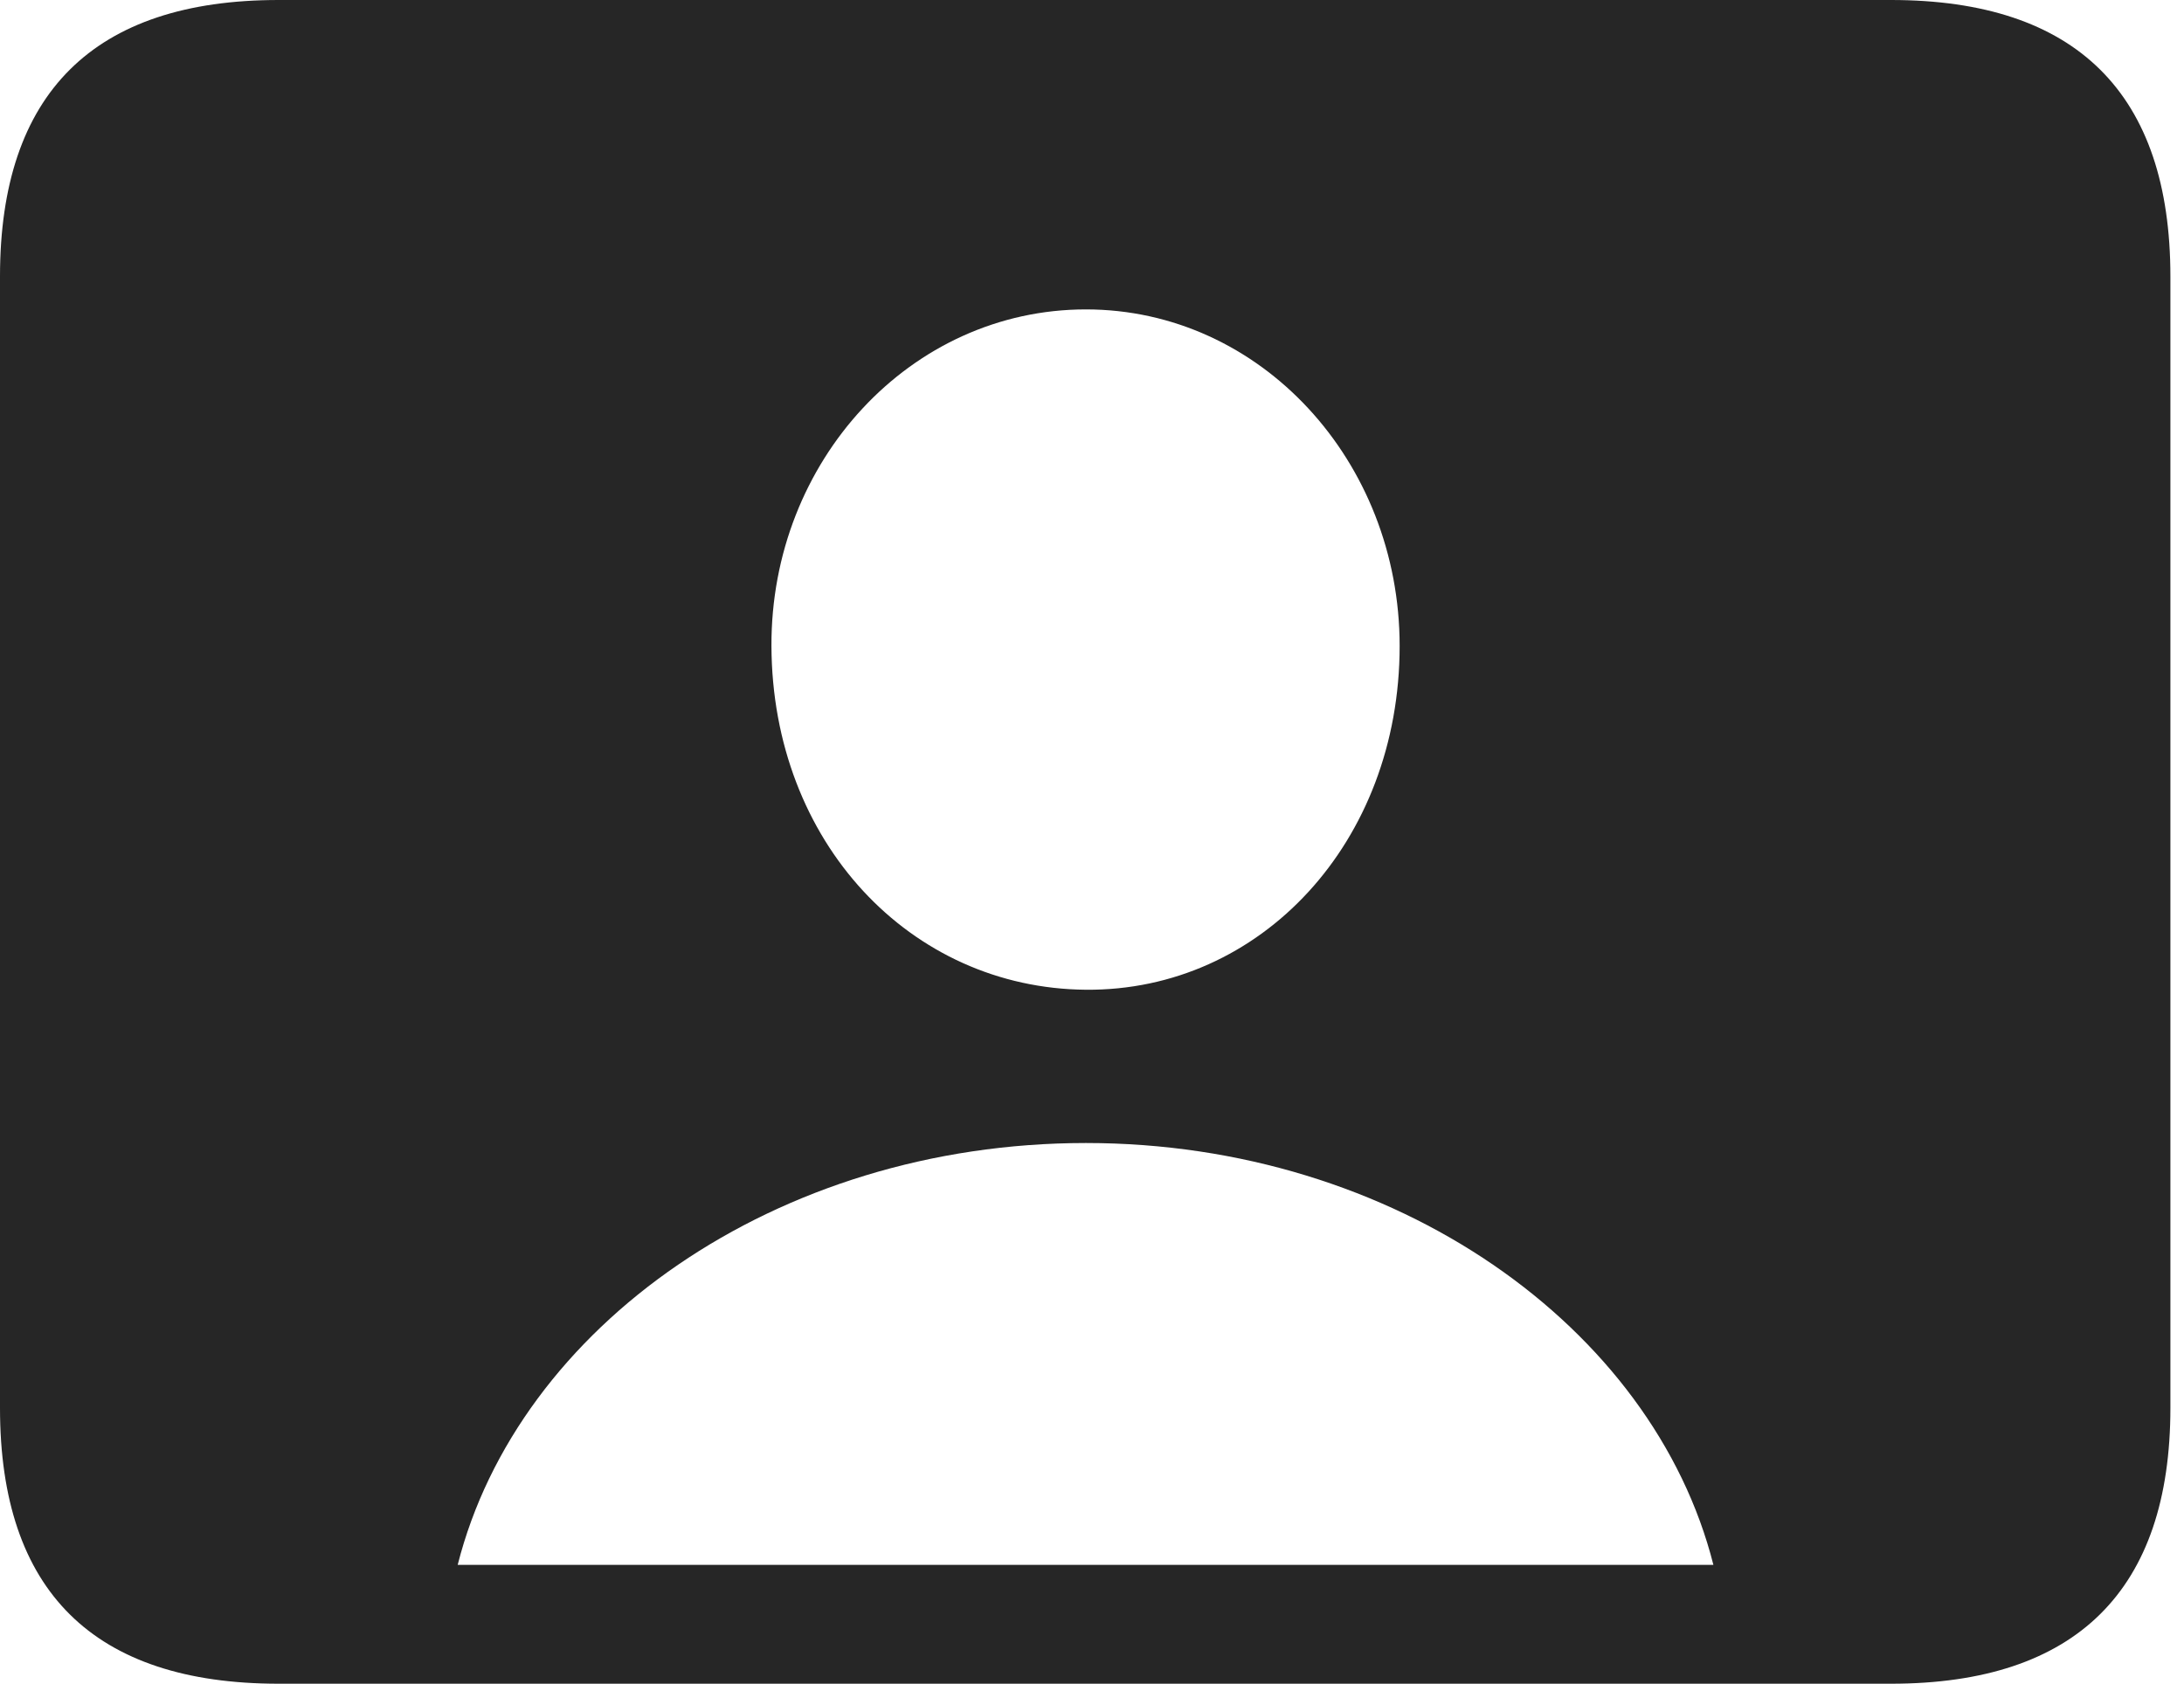 <?xml version="1.0" encoding="UTF-8"?>
<!--Generator: Apple Native CoreSVG 326-->
<!DOCTYPE svg
PUBLIC "-//W3C//DTD SVG 1.1//EN"
       "http://www.w3.org/Graphics/SVG/1.1/DTD/svg11.dtd">
<svg version="1.1" xmlns="http://www.w3.org/2000/svg" xmlns:xlink="http://www.w3.org/1999/xlink" viewBox="0 0 59.551 45.918">
 <g>
  <rect height="45.918" opacity="0" width="59.551" x="0" y="0"/>
  <path d="M59.18 7.539L59.18 38.398C59.18 43.359 56.621 45.918 51.562 45.918L7.598 45.918C2.559 45.918 0 43.398 0 38.398L0 7.539C0 2.539 2.559 0 7.598 0L51.562 0C56.621 0 59.18 2.559 59.18 7.539ZM12.48 42.676L46.719 42.676C45.078 36.191 38.047 31.172 29.609 31.172C21.152 31.172 14.121 36.191 12.48 42.676ZM21.035 17.617C21.055 22.969 24.824 26.953 29.609 26.992C34.375 27.031 38.164 22.969 38.164 17.617C38.164 12.578 34.375 8.438 29.609 8.438C24.824 8.438 21.016 12.578 21.035 17.617Z" fill="black" fill-opacity="0.85"/>
 </g>
</svg>
